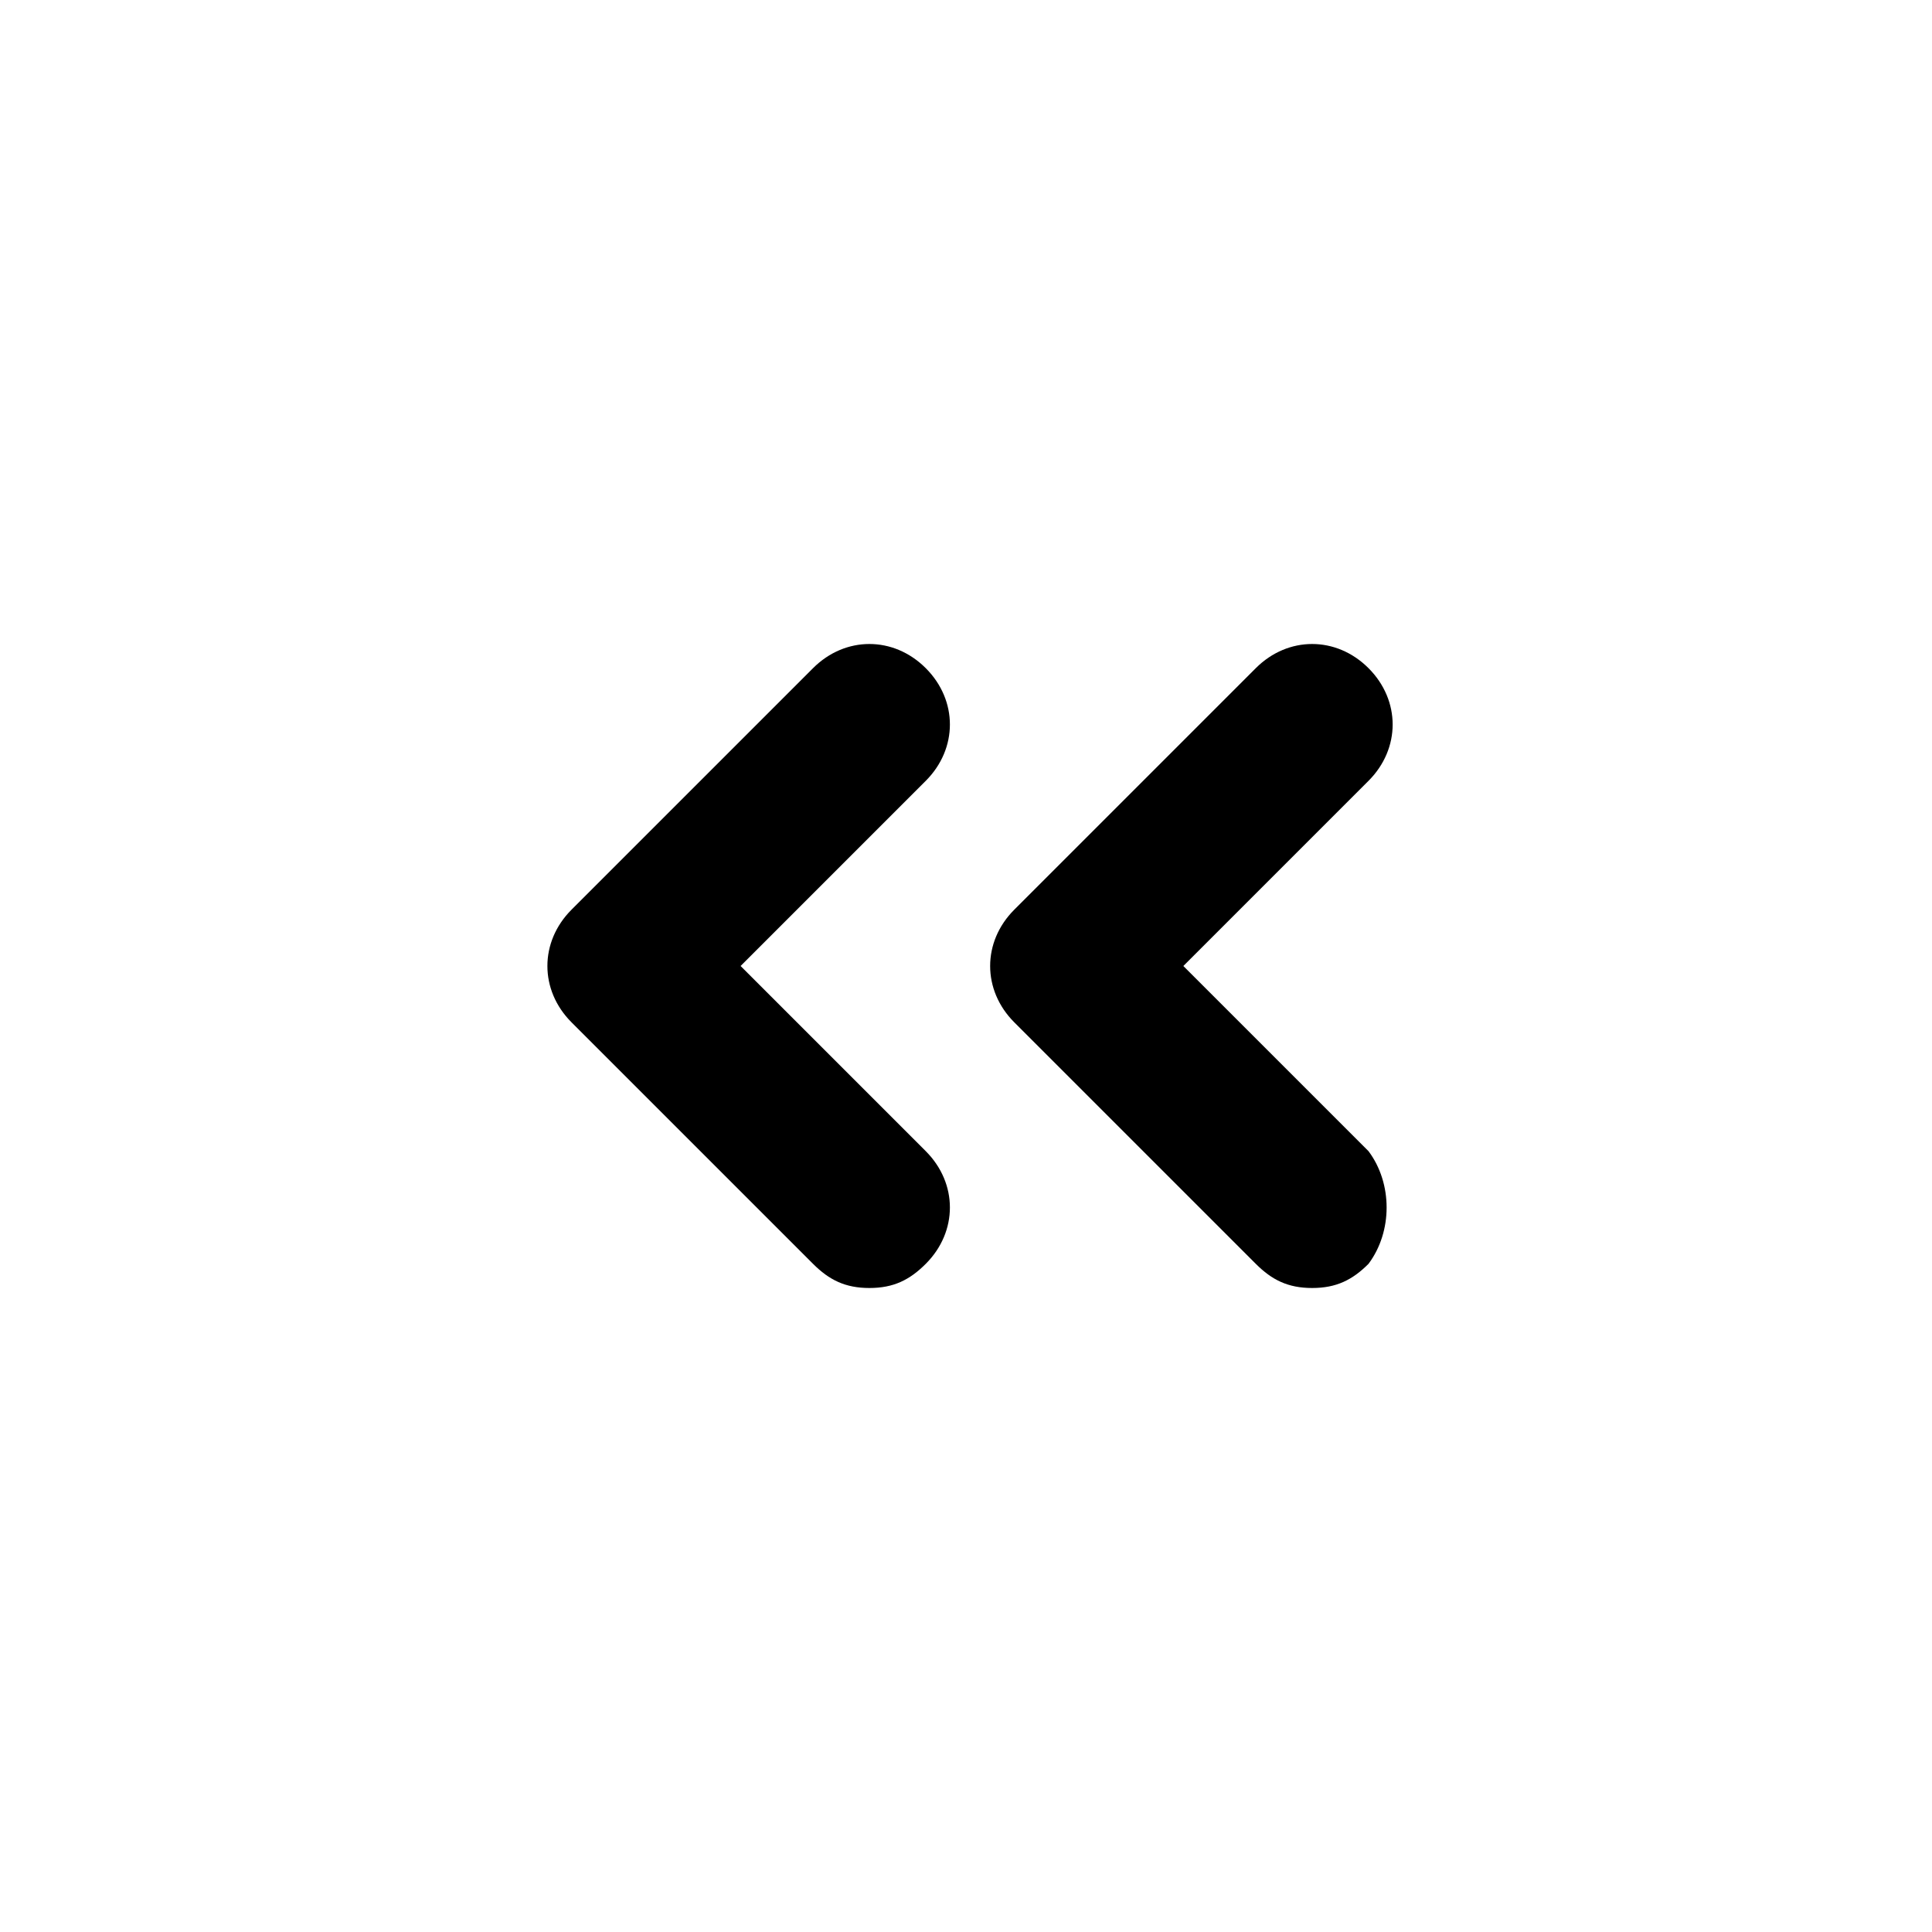 <svg xmlns="http://www.w3.org/2000/svg" width="3em" height="3em" viewBox="0 0 24 24"><path fill="currentColor" d="M17 14.3L14.7 12L17 9.7c.4-.4.4-1 0-1.4s-1-.4-1.4 0l-3 3c-.4.4-.4 1 0 1.4l3 3c.2.2.4.3.7.3s.5-.1.7-.3c.3-.4.3-1 0-1.4M9.2 12l2.3-2.3c.4-.4.4-1 0-1.4s-1-.4-1.4 0l-3 3c-.4.4-.4 1 0 1.4l3 3c.2.2.4.3.7.3s.5-.1.7-.3c.4-.4.4-1 0-1.4z"/></svg>